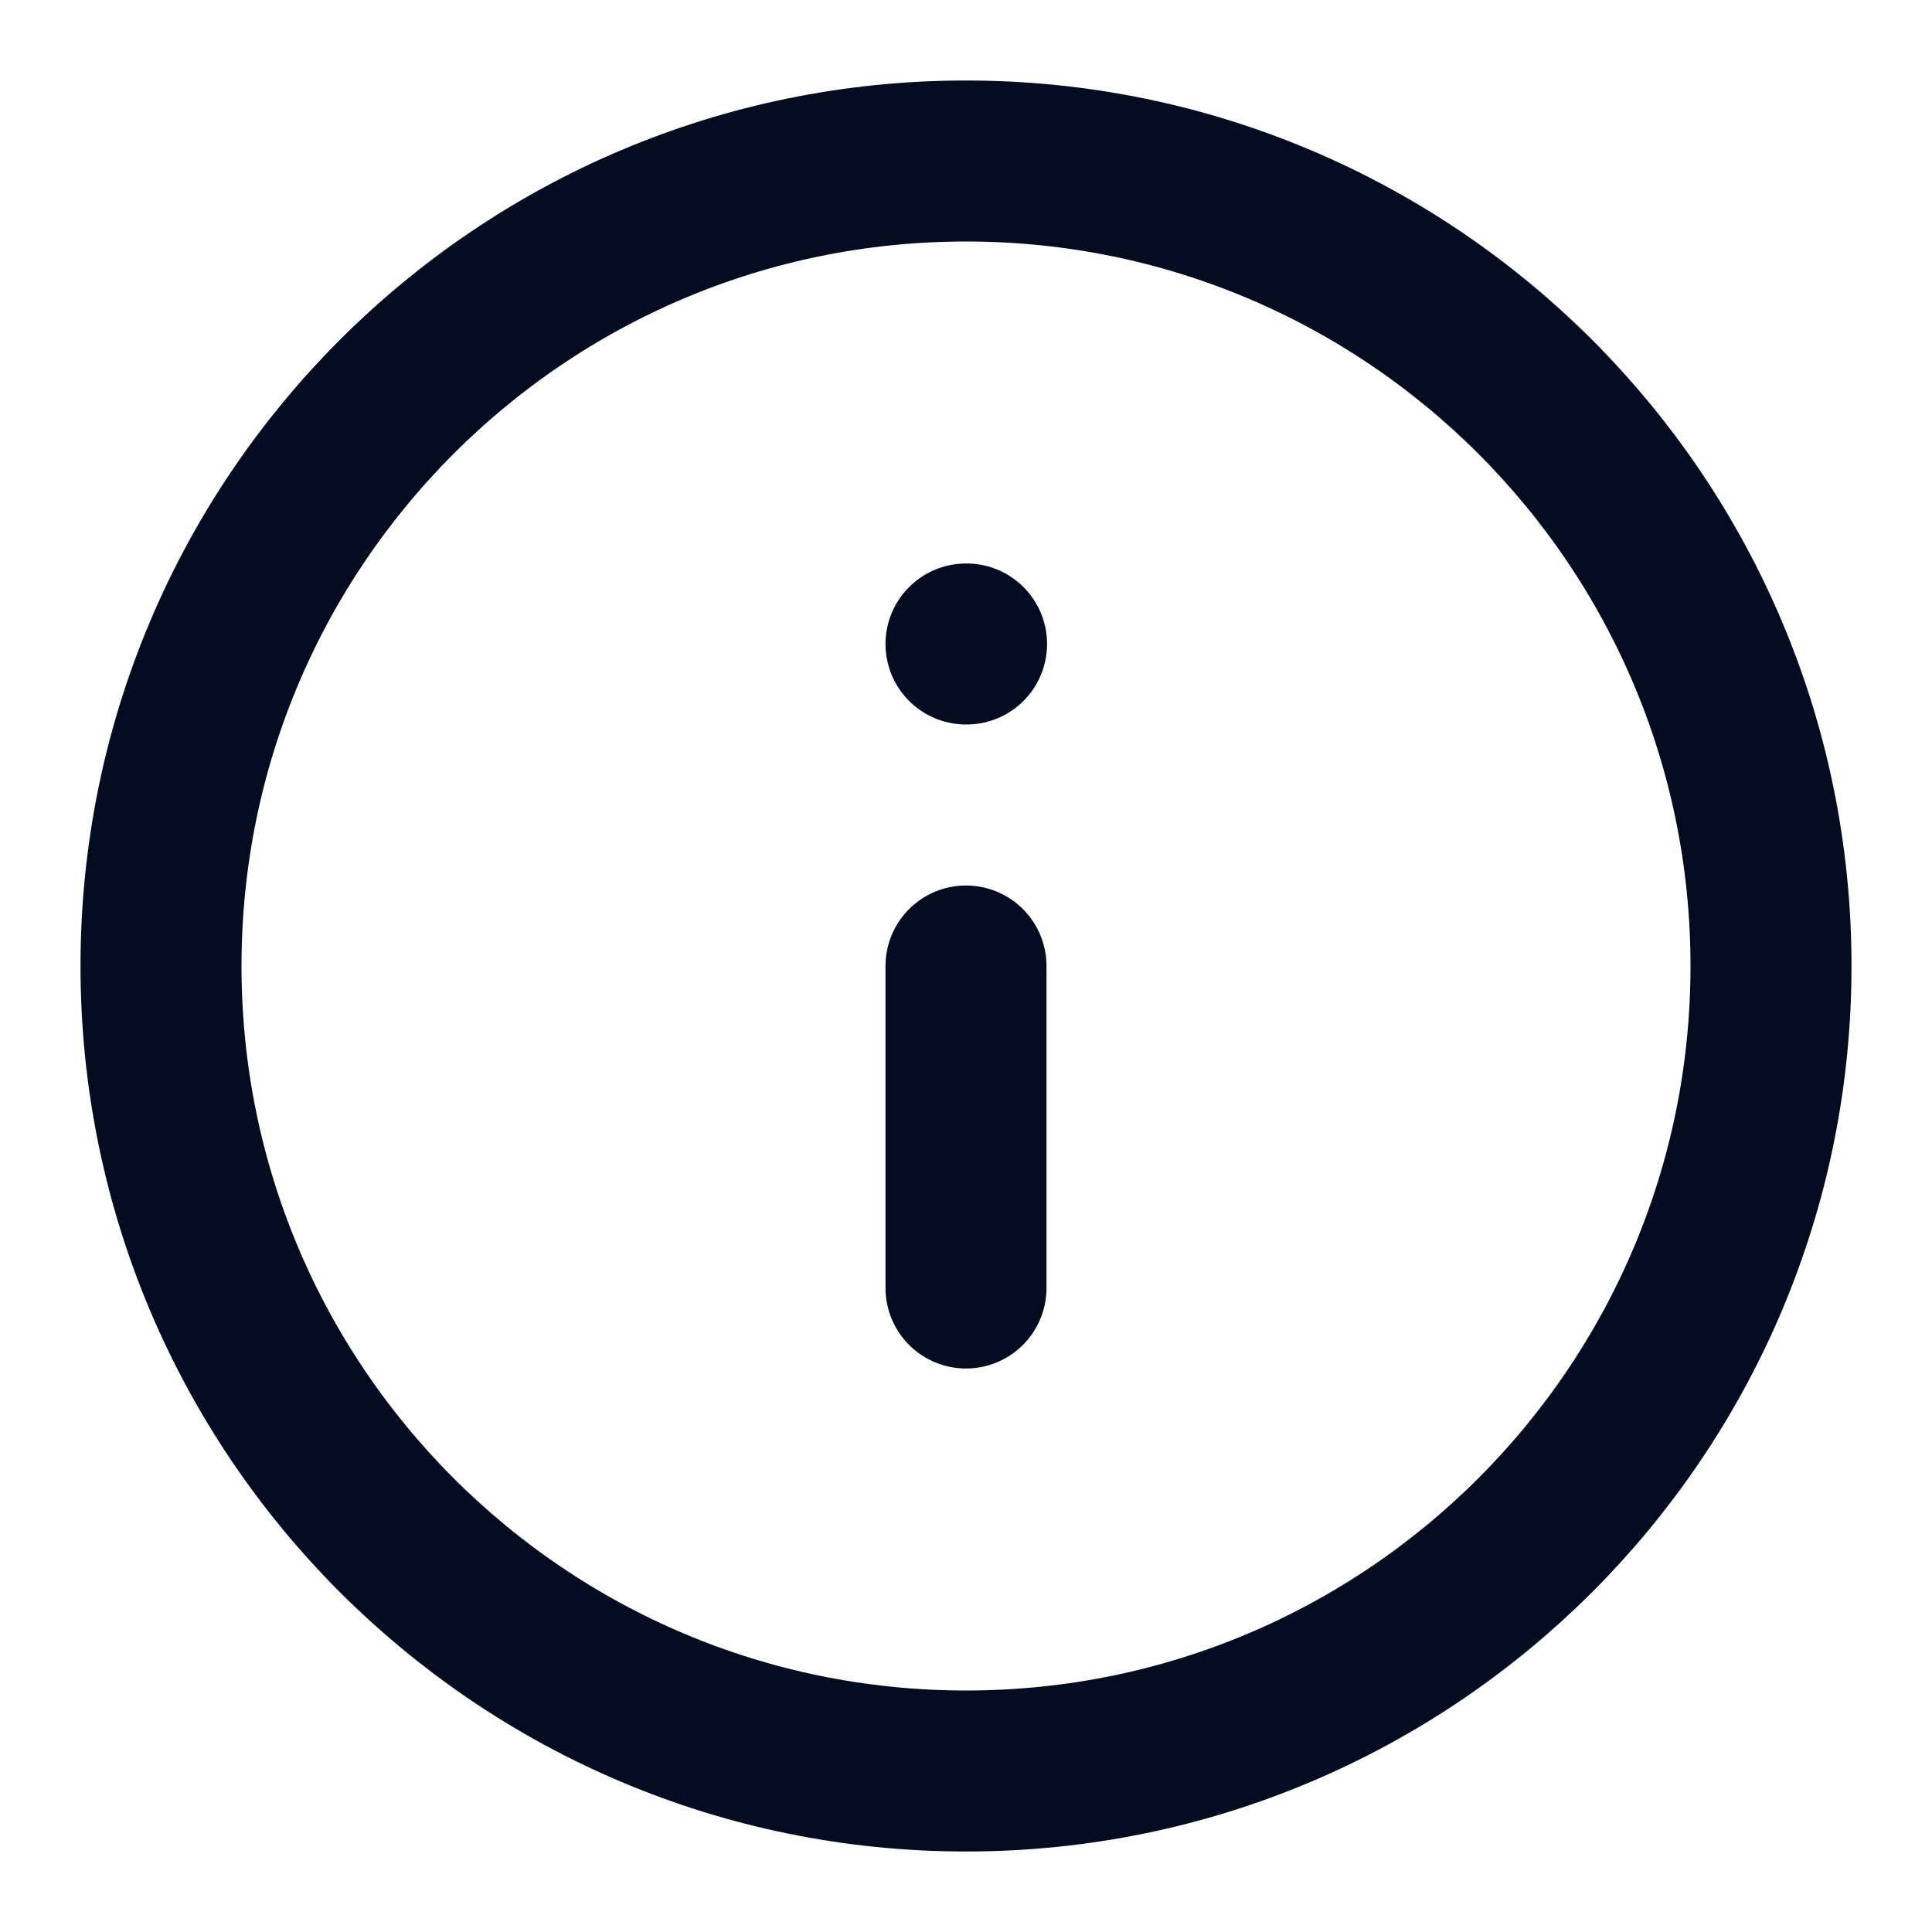 <svg width="24" height="24" viewBox="0 0 24 24" fill="none" xmlns="http://www.w3.org/2000/svg">
<g clip-path="url(#clip0_187_5310)">
<path d="M12 22C17.523 22 22 17.523 22 12C22 6.477 17.523 2 12 2C6.477 2 2 6.477 2 12C2 17.523 6.477 22 12 22Z" stroke="#040C22" stroke-width="2" stroke-linecap="round" stroke-linejoin="round"/>
<path d="M12 16V12" stroke="#040C22" stroke-width="2" stroke-linecap="round" stroke-linejoin="round"/>
<path d="M12 8H12.007" stroke="#040C22" stroke-width="2" stroke-linecap="round" stroke-linejoin="round"/>
</g>
<defs>
<clipPath id="clip0_187_5310">
<rect width="24" height="24" fill="white"/>
</clipPath>
</defs>
</svg>
